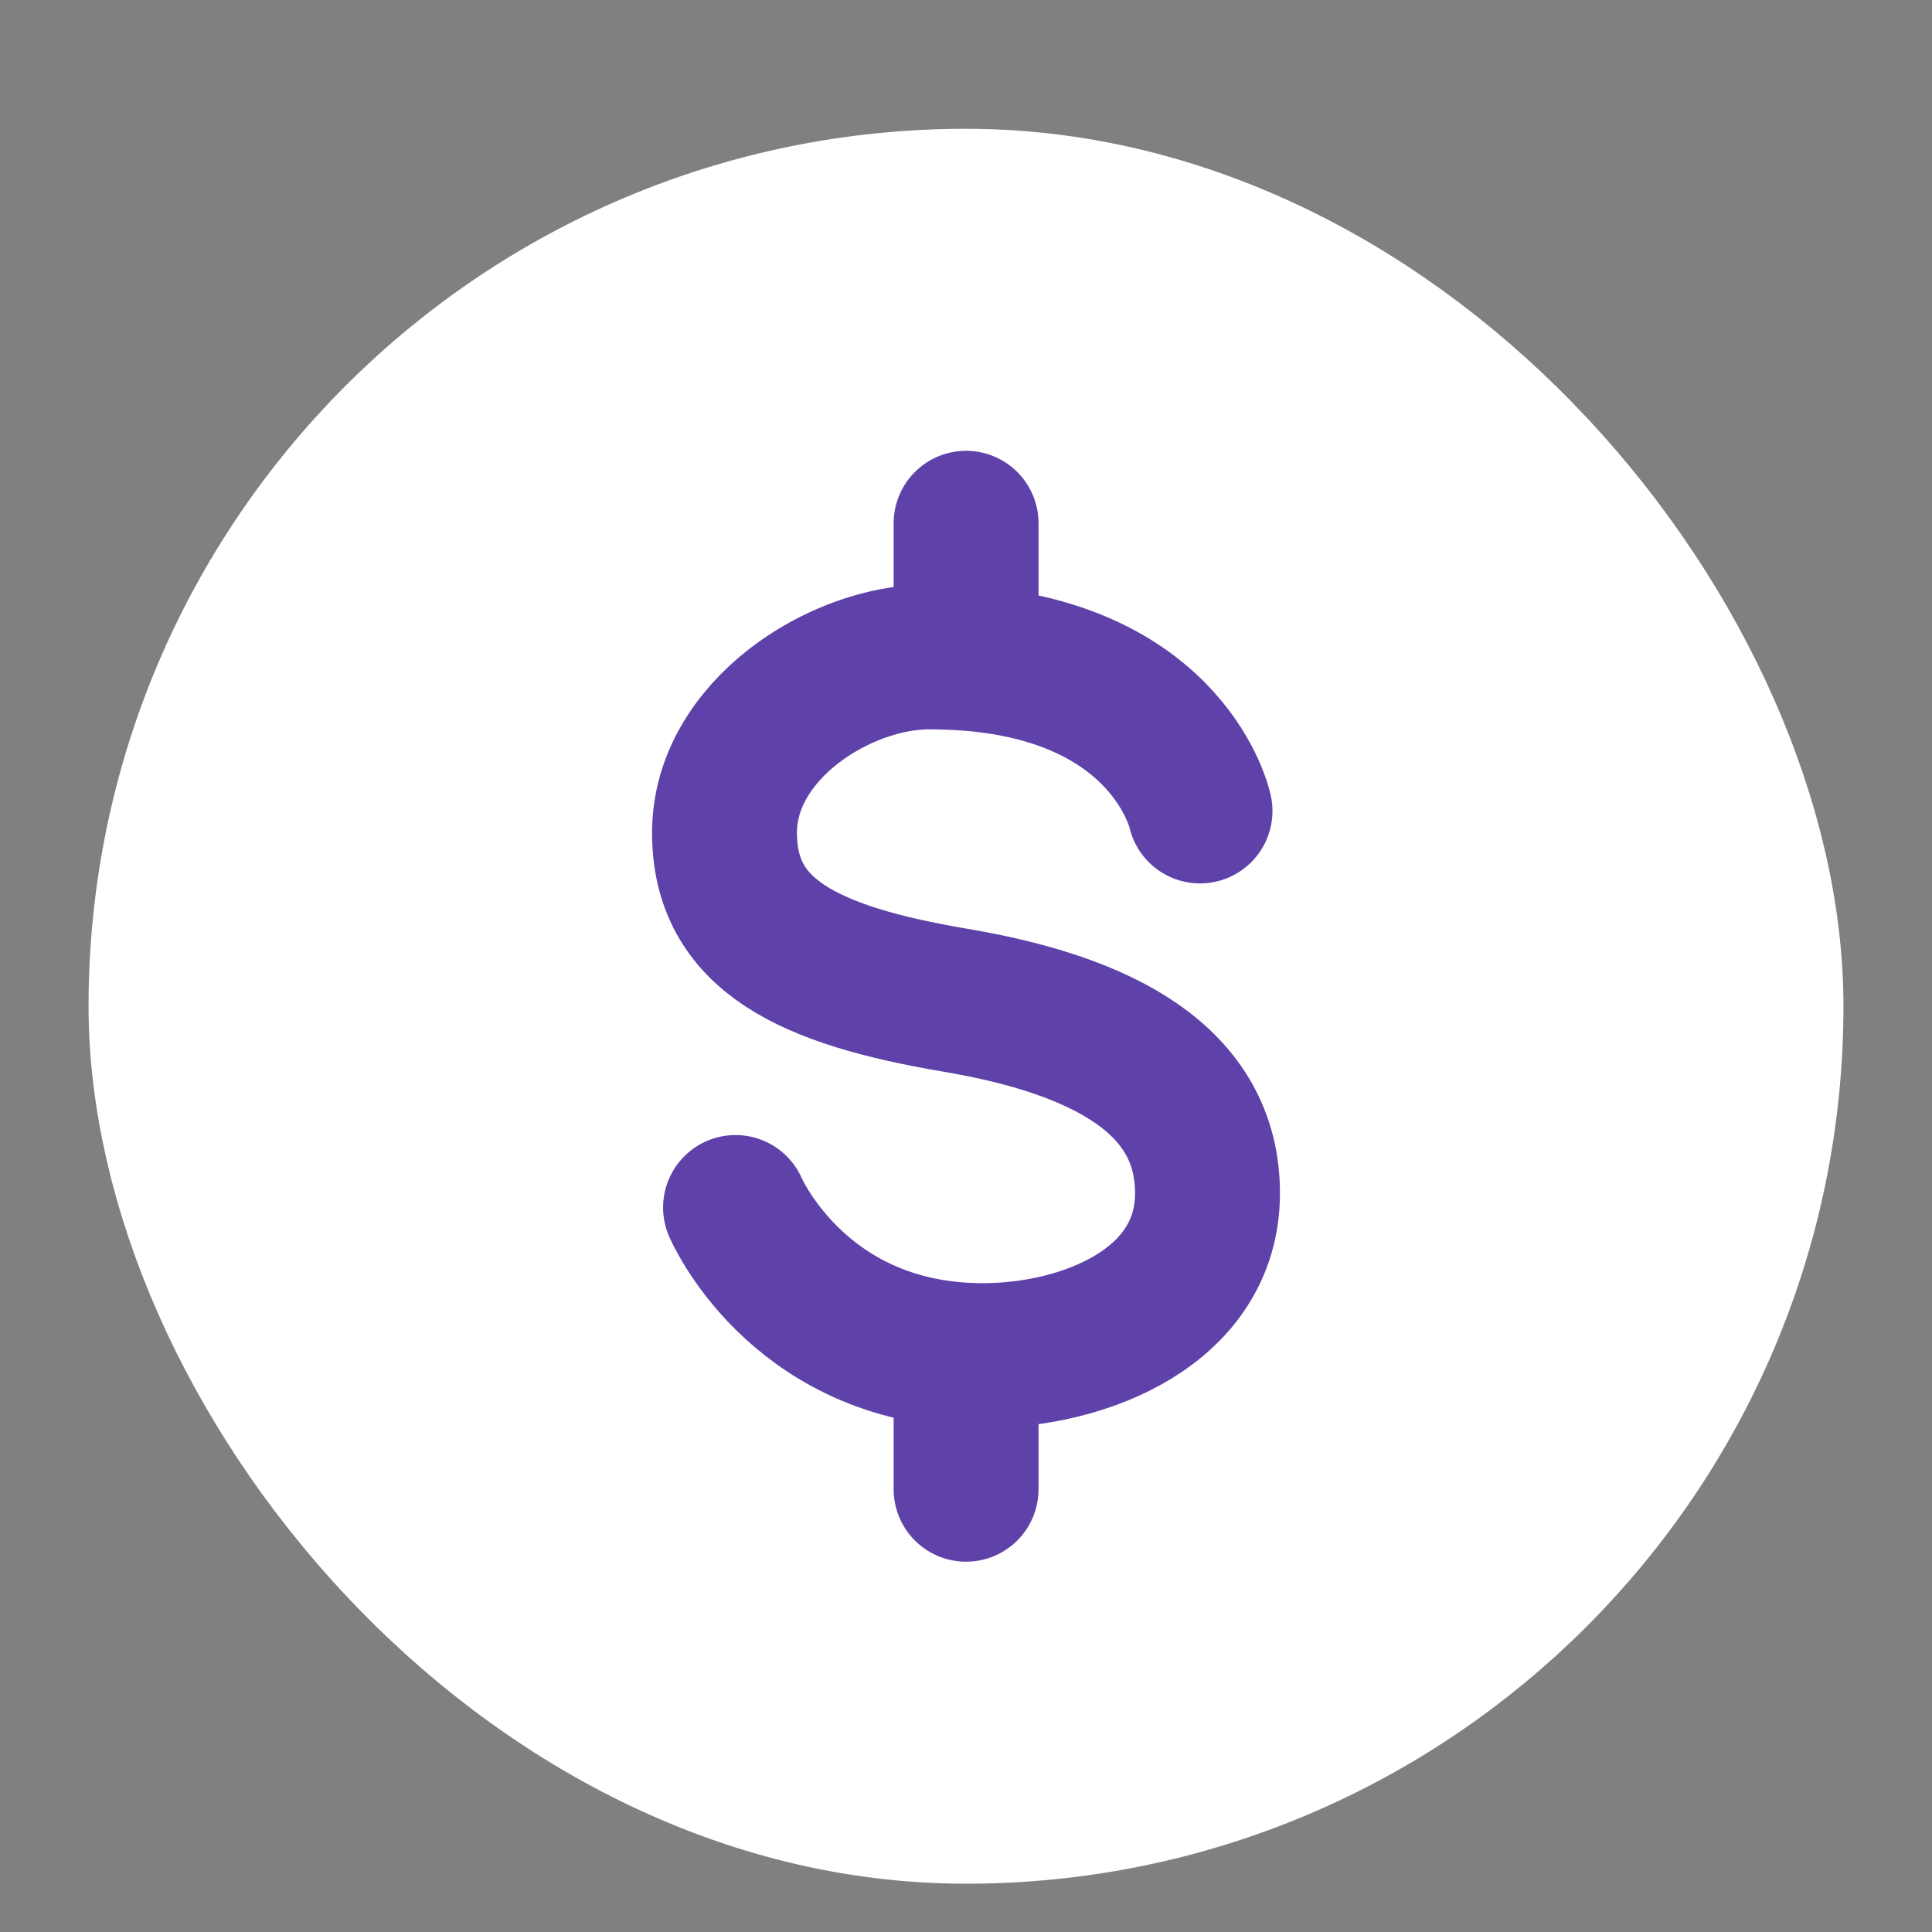 <svg width="24" height="24" viewBox="0 0 24 24" fill="none" xmlns="http://www.w3.org/2000/svg">
<rect x="0" y="0" width="24" height="24" fill="#808080" stroke="none"/>
<rect x="2" y="2.5" width="20" height="20" rx="10" fill="white"/>
<rect x="2" y="2.5" width="20" height="20" rx="10" stroke="white" stroke-width="1.8" stroke-linecap="round" stroke-linejoin="round"/>
<path d="M14.907 10.074C14.907 10.074 14.542 8.362 12.001 8.176M12.001 8.176V6.5M12.001 8.176C11.847 8.166 11.693 8.16 11.54 8.16C10.435 8.16 9 9.072 9 10.344C9 11.617 10.039 12.116 11.872 12.426C13.704 12.736 15 13.42 15 14.823C15 16.227 13.483 16.84 12.21 16.84C12.14 16.84 12.07 16.839 12.001 16.835M9.137 15C9.137 15 9.874 16.728 12.001 16.835M12.001 16.835V18.5" stroke="#5F42A9" stroke-width="1.8" stroke-linecap="round"/>
</svg>
